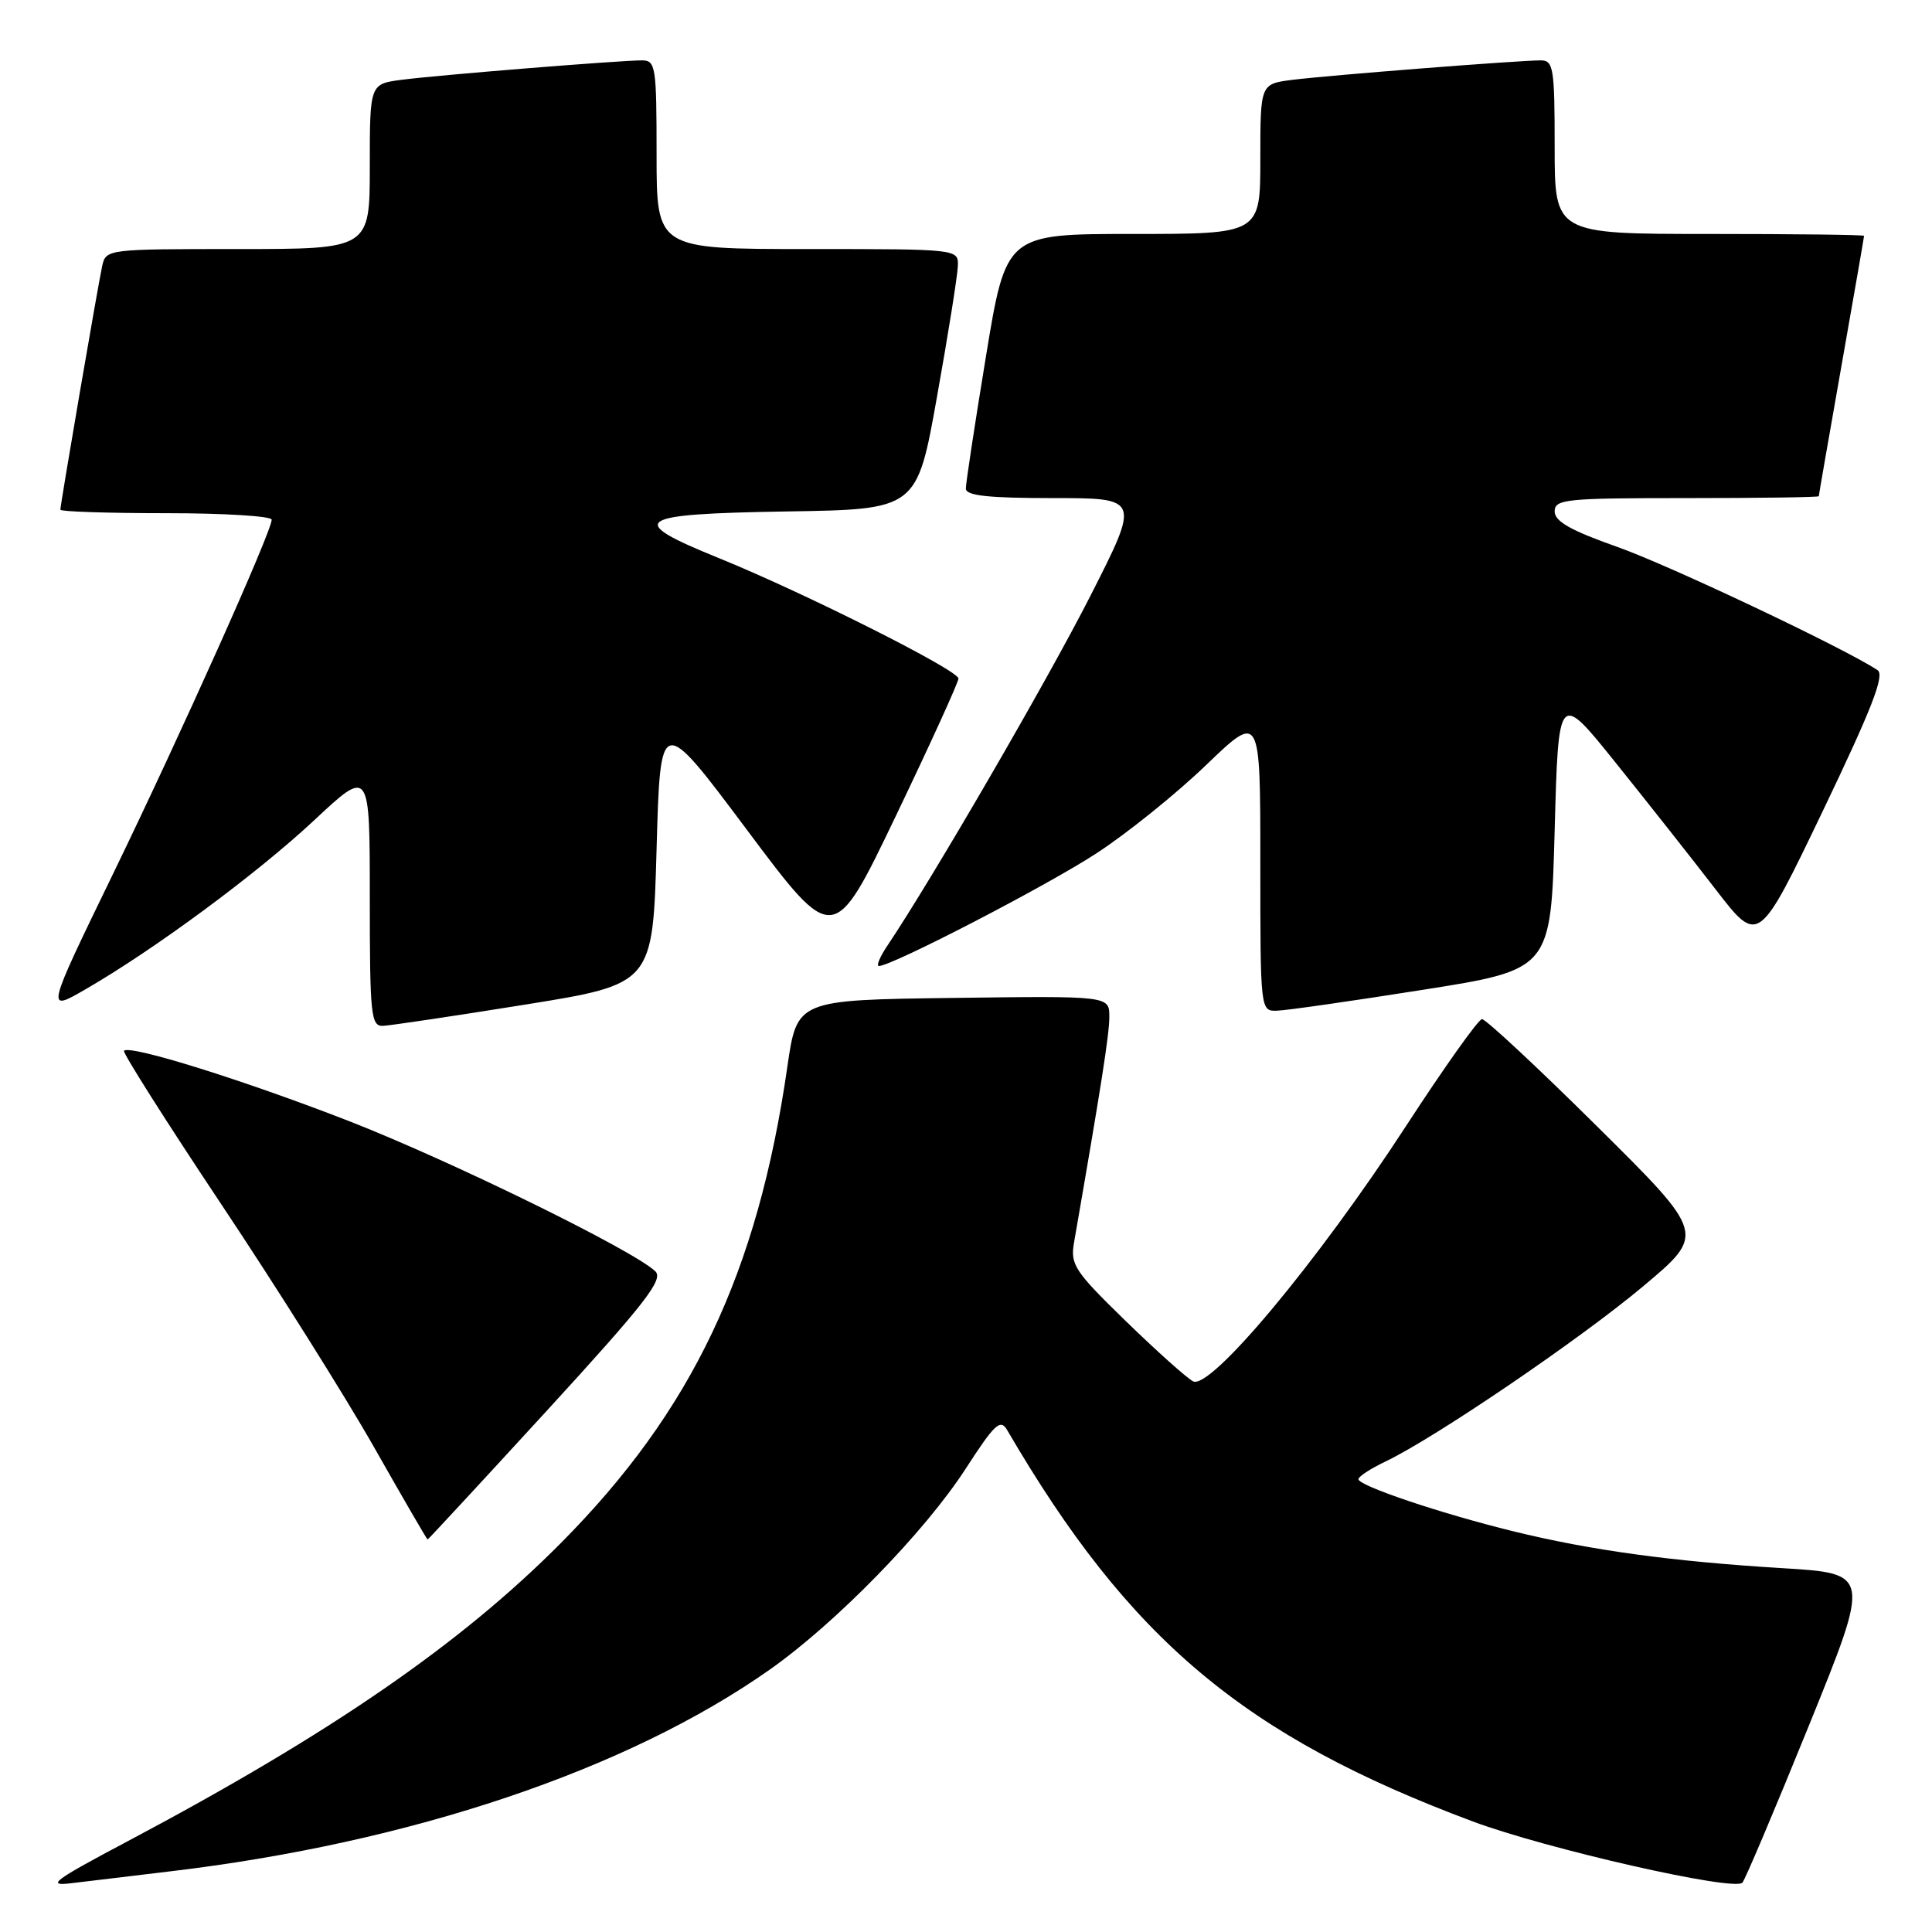 <?xml version="1.0" encoding="UTF-8" standalone="no"?>
<!DOCTYPE svg PUBLIC "-//W3C//DTD SVG 1.1//EN" "http://www.w3.org/Graphics/SVG/1.1/DTD/svg11.dtd" >
<svg xmlns="http://www.w3.org/2000/svg" xmlns:xlink="http://www.w3.org/1999/xlink" version="1.1" viewBox="0 0 256 256">
 <g >
 <path fill="currentColor"
d=" M 22.50 247.97 C 54.40 244.19 83.11 234.53 102.00 221.23 C 110.78 215.04 122.53 203.00 127.96 194.61 C 131.82 188.64 132.56 187.96 133.46 189.50 C 149.64 217.26 164.84 230.03 195.12 241.34 C 204.86 244.98 229.70 250.63 230.87 249.47 C 231.22 249.12 235.18 239.76 239.68 228.67 C 247.86 208.50 247.86 208.50 236.18 207.79 C 221.54 206.90 210.76 205.42 200.50 202.90 C 190.89 200.54 180.00 196.87 180.00 196.00 C 180.00 195.65 181.61 194.60 183.58 193.66 C 190.12 190.54 209.38 177.45 217.75 170.42 C 226.00 163.50 226.00 163.50 211.62 149.25 C 203.71 141.41 196.85 135.02 196.37 135.04 C 195.89 135.06 191.34 141.47 186.25 149.29 C 174.58 167.22 160.35 184.26 158.08 183.03 C 157.21 182.56 153.18 178.95 149.13 175.01 C 142.39 168.45 141.81 167.57 142.31 164.67 C 145.92 143.89 146.99 137.07 146.99 134.73 C 147.00 131.96 147.00 131.96 126.30 132.23 C 105.61 132.50 105.61 132.50 104.33 141.34 C 100.39 168.69 91.69 186.97 74.31 204.47 C 60.99 217.88 43.75 229.74 17.00 243.93 C 7.03 249.21 6.03 249.96 9.50 249.53 C 11.70 249.26 17.55 248.56 22.50 247.97 Z  M 72.50 186.88 C 85.48 172.71 87.95 169.53 86.84 168.46 C 83.93 165.67 59.74 153.81 46.19 148.53 C 32.31 143.13 17.25 138.42 16.43 139.23 C 16.21 139.45 22.01 148.60 29.32 159.57 C 36.63 170.53 45.73 185.01 49.55 191.74 C 53.37 198.47 56.57 203.99 56.66 203.99 C 56.74 204.00 63.87 196.29 72.50 186.88 Z  M 69.50 133.13 C 86.50 130.40 86.50 130.40 87.00 112.51 C 87.50 94.62 87.50 94.62 98.98 109.97 C 110.46 125.32 110.46 125.32 118.73 108.06 C 123.28 98.57 127.00 90.40 127.00 89.91 C 127.00 88.81 106.51 78.52 95.25 73.95 C 82.79 68.90 83.96 68.10 104.25 67.77 C 121.50 67.50 121.50 67.50 124.17 52.50 C 125.65 44.25 126.88 36.49 126.92 35.25 C 127.00 33.00 127.00 33.00 107.00 33.00 C 87.00 33.00 87.00 33.00 87.00 20.50 C 87.00 8.78 86.88 8.00 85.05 8.00 C 82.12 8.00 58.10 9.94 53.25 10.57 C 49.00 11.12 49.00 11.12 49.00 22.06 C 49.00 33.00 49.00 33.00 31.52 33.00 C 14.20 33.00 14.03 33.02 13.54 35.25 C 12.99 37.75 8.00 66.82 8.00 67.54 C 8.00 67.79 14.30 68.00 22.00 68.00 C 29.70 68.00 36.00 68.39 36.00 68.86 C 36.00 70.42 24.00 97.20 14.97 115.81 C 6.08 134.12 6.08 134.12 11.29 131.11 C 20.44 125.83 34.00 115.81 41.62 108.70 C 49.00 101.80 49.00 101.80 49.00 118.90 C 49.00 134.55 49.15 135.99 50.75 135.93 C 51.71 135.89 60.15 134.63 69.50 133.13 Z  M 188.50 131.16 C 205.50 128.48 205.50 128.48 206.00 110.05 C 206.50 91.62 206.50 91.62 214.08 101.06 C 218.25 106.25 224.22 113.81 227.34 117.86 C 233.01 125.22 233.01 125.22 241.54 107.44 C 248.03 93.90 249.76 89.46 248.79 88.80 C 244.47 85.93 221.18 74.89 214.25 72.45 C 208.13 70.29 206.00 69.08 206.00 67.77 C 206.00 66.14 207.44 66.00 223.50 66.00 C 233.12 66.00 241.00 65.89 241.00 65.75 C 241.00 65.61 242.35 57.85 244.00 48.50 C 245.65 39.15 247.00 31.39 247.00 31.25 C 247.00 31.11 237.78 31.00 226.50 31.00 C 206.00 31.00 206.00 31.00 206.00 19.50 C 206.00 8.96 205.84 8.00 204.14 8.00 C 201.25 8.00 175.99 9.98 171.25 10.58 C 167.00 11.12 167.00 11.12 167.00 21.06 C 167.00 31.00 167.00 31.00 150.15 31.00 C 133.31 31.00 133.31 31.00 130.64 47.25 C 129.17 56.19 127.97 64.06 127.98 64.75 C 128.00 65.68 130.98 66.00 139.54 66.00 C 151.07 66.00 151.07 66.00 144.46 79.00 C 138.80 90.13 123.56 116.39 117.62 125.25 C 116.60 126.76 116.08 128.00 116.46 128.00 C 118.18 128.00 138.71 117.37 145.30 113.06 C 149.34 110.43 155.87 105.17 159.82 101.37 C 167.00 94.47 167.00 94.47 167.00 114.24 C 167.00 134.00 167.00 134.00 169.25 133.92 C 170.49 133.88 179.15 132.64 188.50 131.16 Z "/>
</g>
</svg>